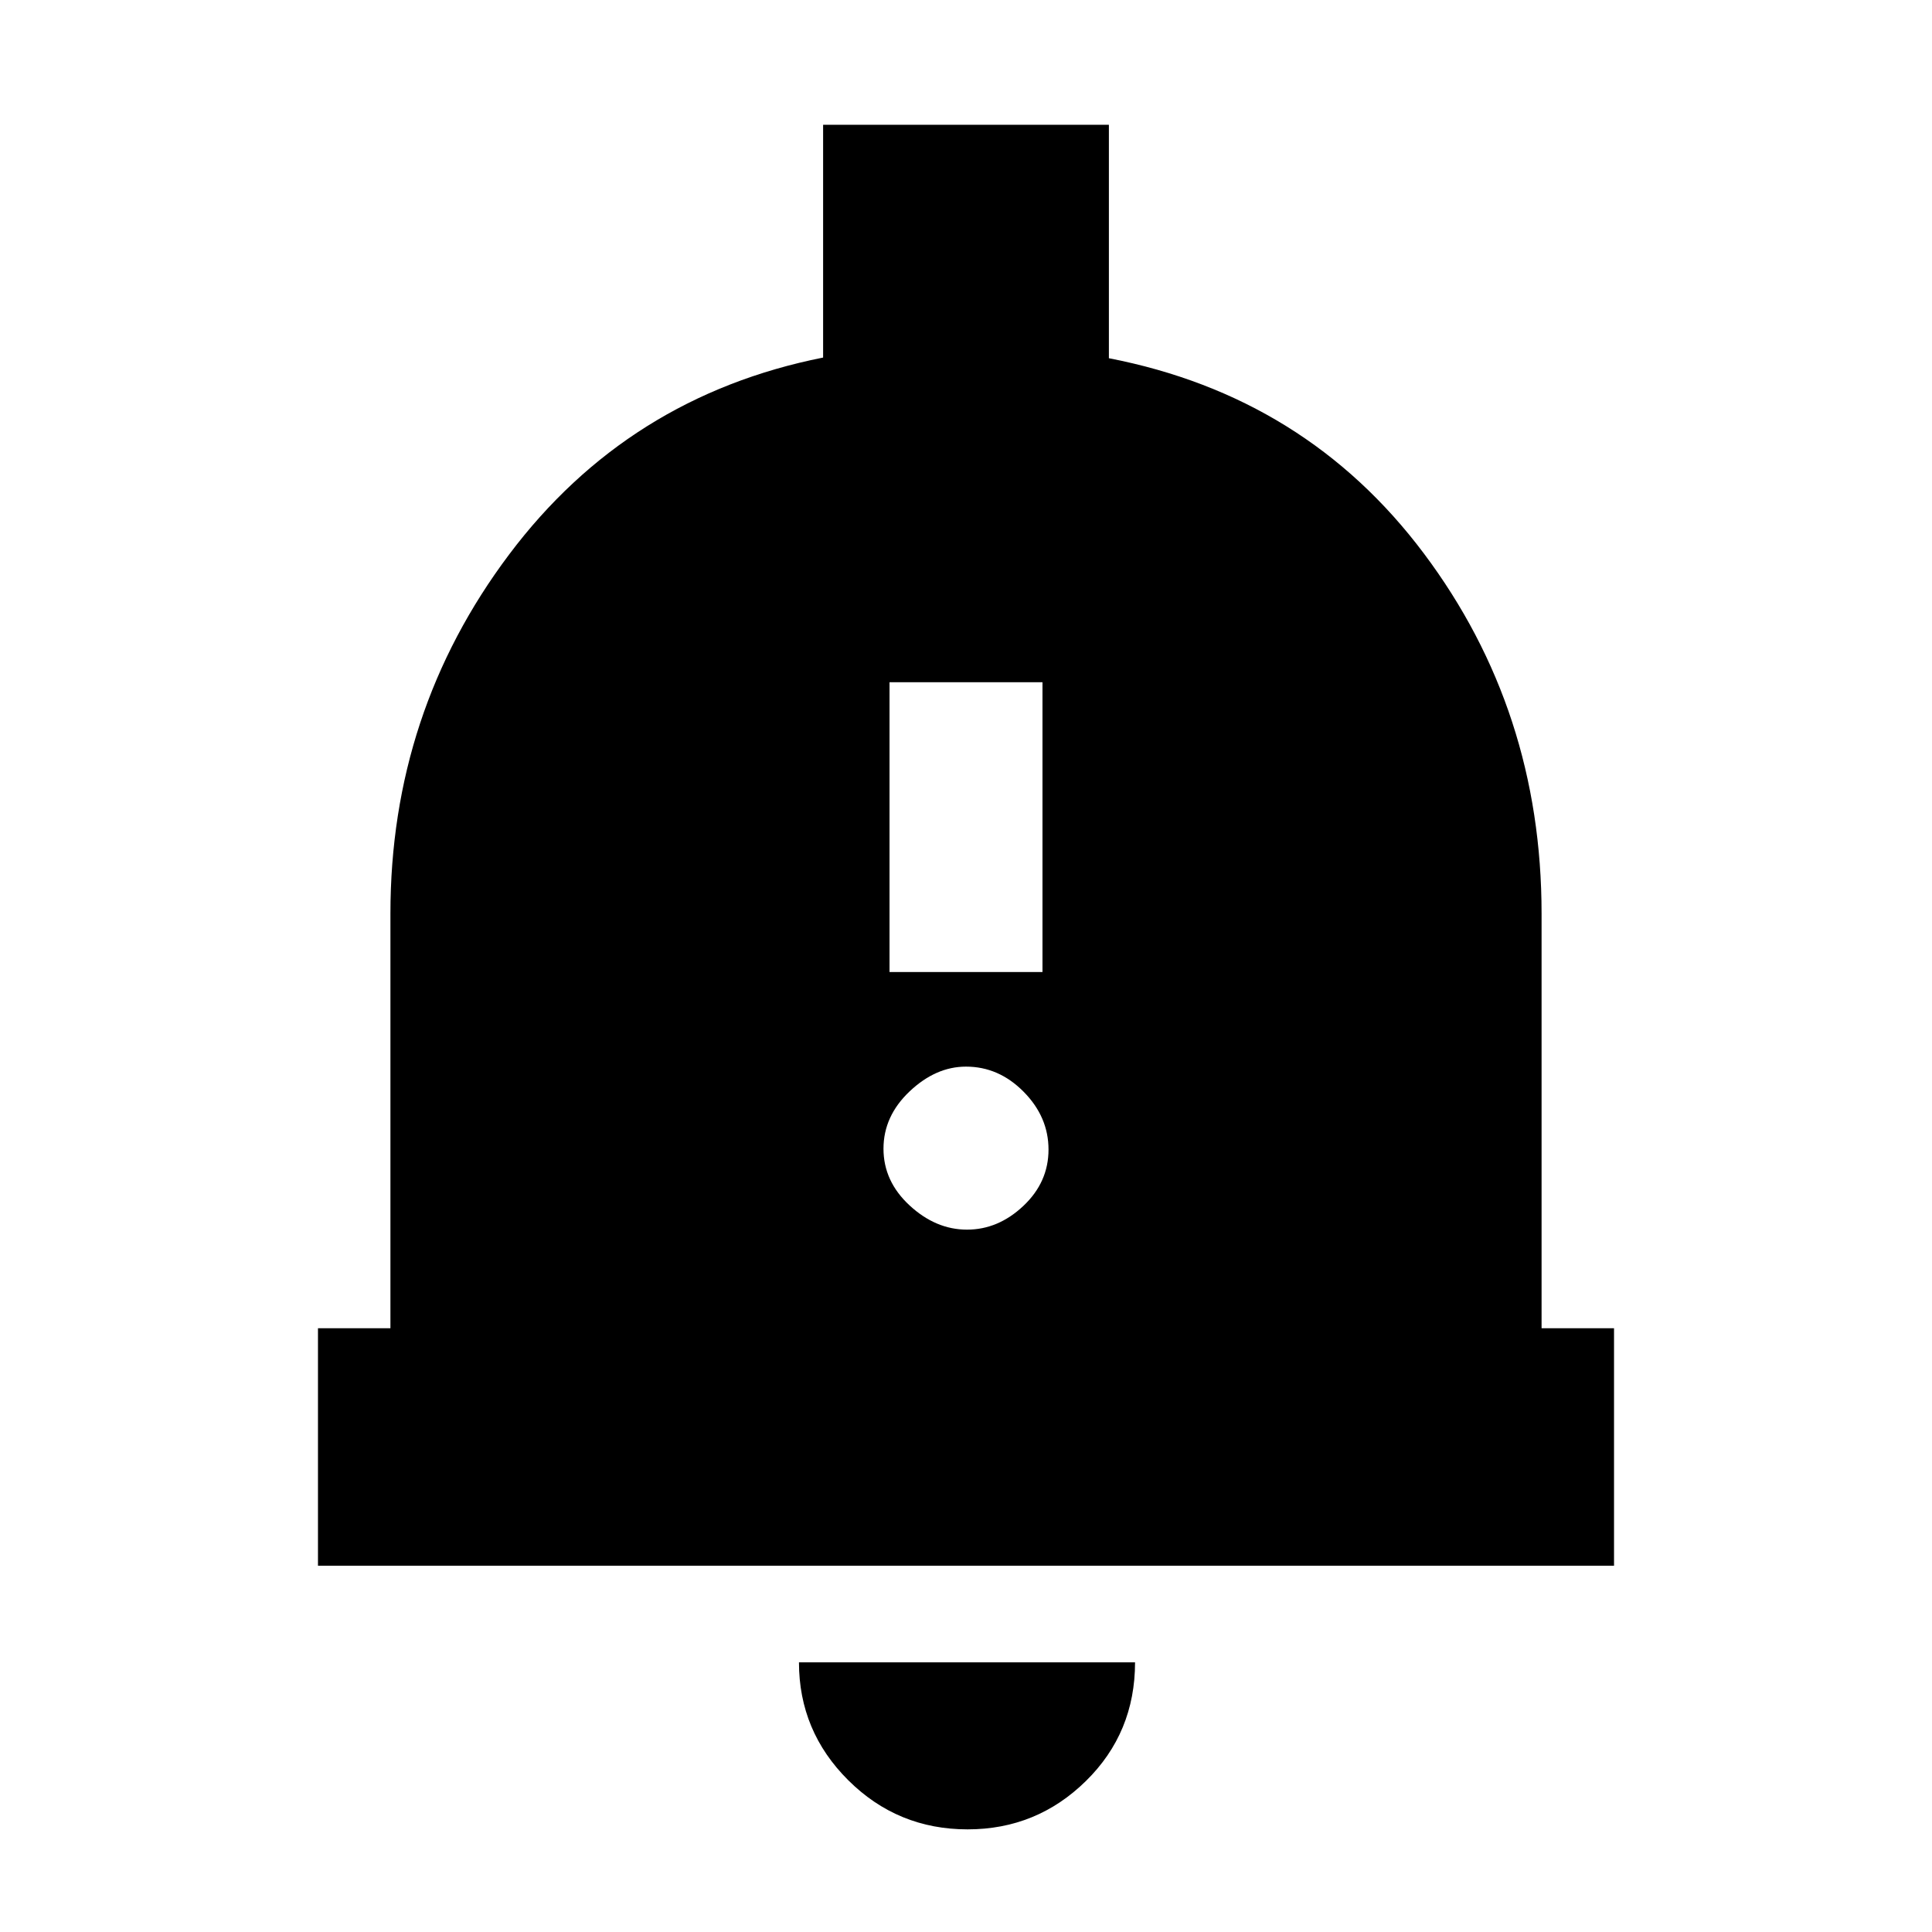 <svg xmlns="http://www.w3.org/2000/svg" height="20" viewBox="0 -960 960 960" width="20"><path d="M158-182v-118h36v-206q0-100 59-178.5t156-97.833V-898h142v116q98 19 156.5 97T766-506v206h36v118H158ZM480.788-51q-34.738 0-59.263-24.381Q397-99.763 397-134h167q0 35-24.444 59-24.443 24-58.768 24ZM442-477h76v-144h-76v144Zm38.5 128q15.5 0 28-11.789 12.5-11.79 12.5-28Q521-405 508.65-417.5T480-430q-15 0-28 12.289-13 12.29-13 28.5Q439-373 452-361t28.5 12Z"/></svg>